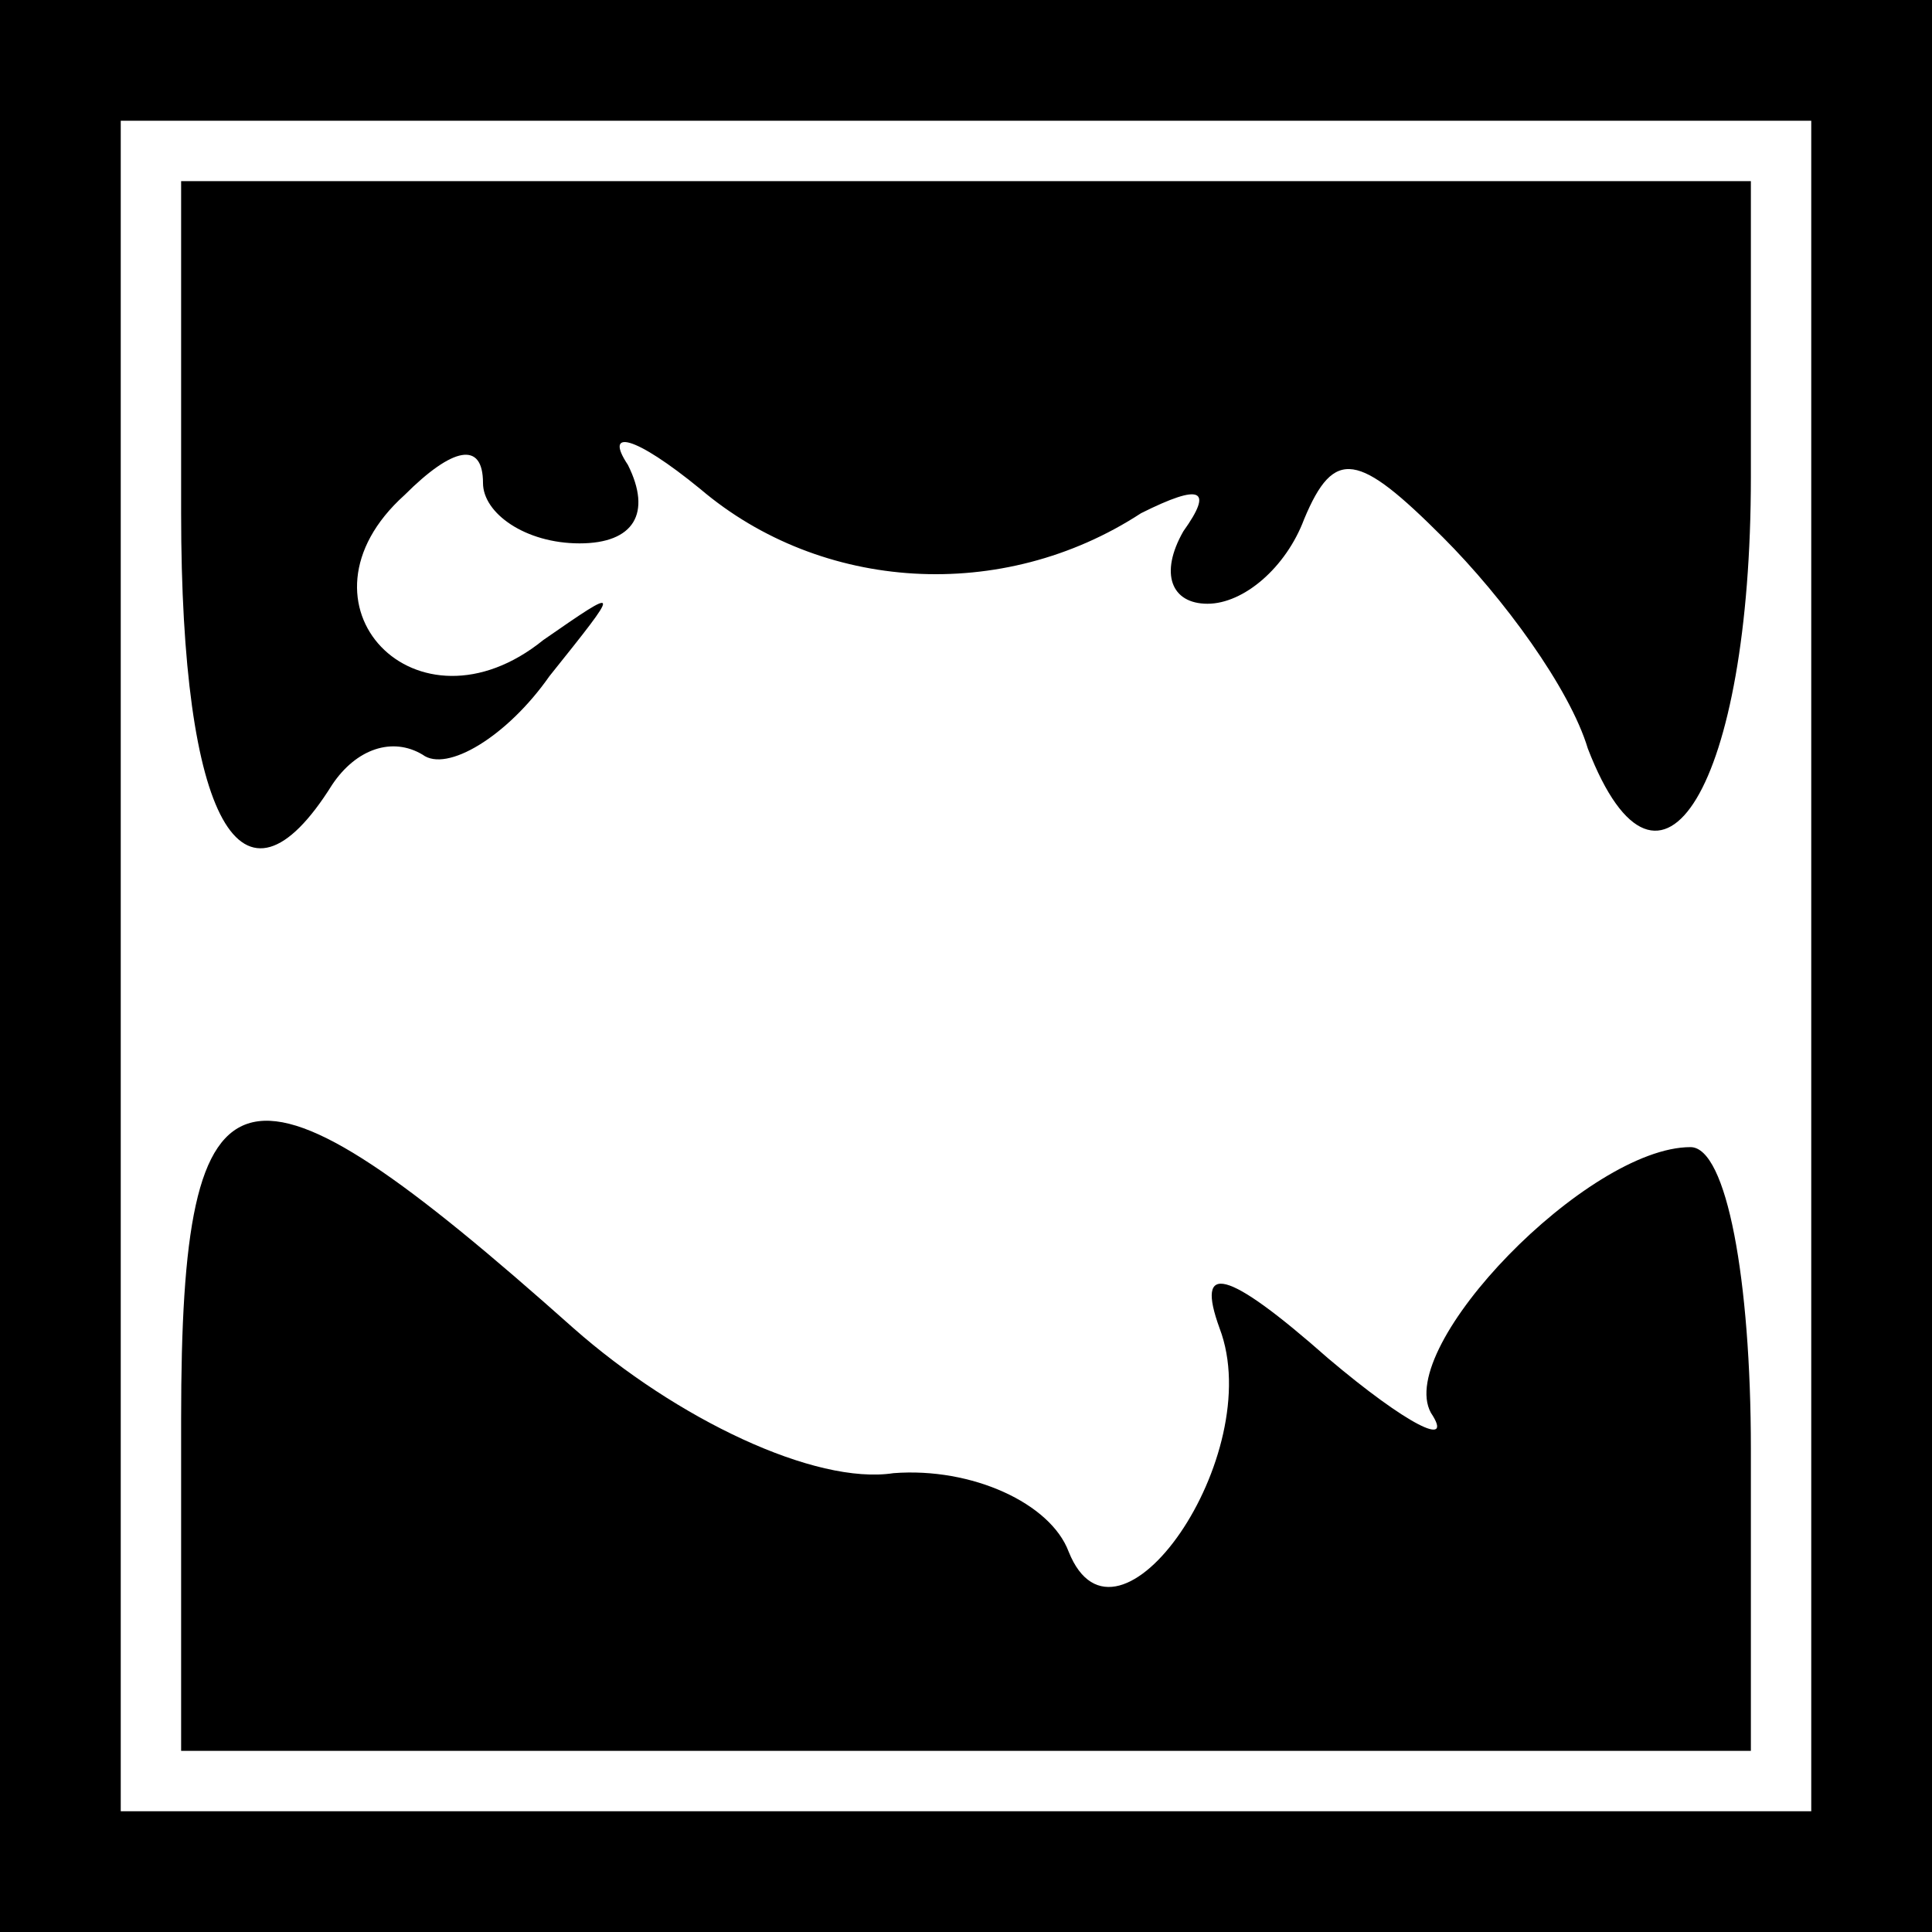 <?xml version="1.0" standalone="no"?>
<!DOCTYPE svg PUBLIC "-//W3C//DTD SVG 20010904//EN"
 "http://www.w3.org/TR/2001/REC-SVG-20010904/DTD/svg10.dtd">
<svg version="1.0" xmlns="http://www.w3.org/2000/svg"
 width="32pt" height="32pt" viewBox="0 0 32 32"
 preserveAspectRatio="xMidYMid meet">
<rect x="0" y="0" width="32" height="32" fill="#808080" stroke="none"/>
<g transform="translate(0,32) scale(0.1,-0.1)"
fill="#000000" stroke="none">
<path fill="#000000" stroke="none" d="M0 160 l0 -160 160 0 160 0 0 160 0
160 -160 0 -160 0 0 -160z"/>
<path fill="#ffffff" stroke="none" d="M300 160 l0 -140 -140 0 -140 0 0 140
0 140 140 0 140 0 0 -140z"/>
<path fill="#000000" stroke="none" d="M30 235 c0 -51 10 -69 25 -45 4 6 10 8
15 5 4 -3 14 3 21 13 12 15 12 15 -1 6 -21 -17 -43 6 -23 24 8 8 13 9 13 2 0
-5 7 -10 16 -10 9 0 12 5 8 13 -4 6 1 5 12 -4 20 -17 50 -19 73 -4 10 5 12 4
7 -3 -4 -7 -2 -12 4 -12 6 0 13 6 16 14 5 12 9 11 23 -3 10 -10 21 -25 24 -35
12 -31 27 -6 27 45 l0 49 -130 0 -130 0 0 -55z"/>
<path fill="#000000" stroke="none" d="M30 85 l0 -55 130 0 130 0 0 50 c0 28
-4 50 -10 50 -17 0 -49 -33 -43 -44 4 -6 -4 -2 -17 9 -17 15 -22 16 -18 5 8
-21 -17 -57 -25 -37 -3 8 -16 14 -29 13 -13 -2 -36 9 -53 24 -55 49 -65 47
-65 -15z"/>
</g>
</svg>
